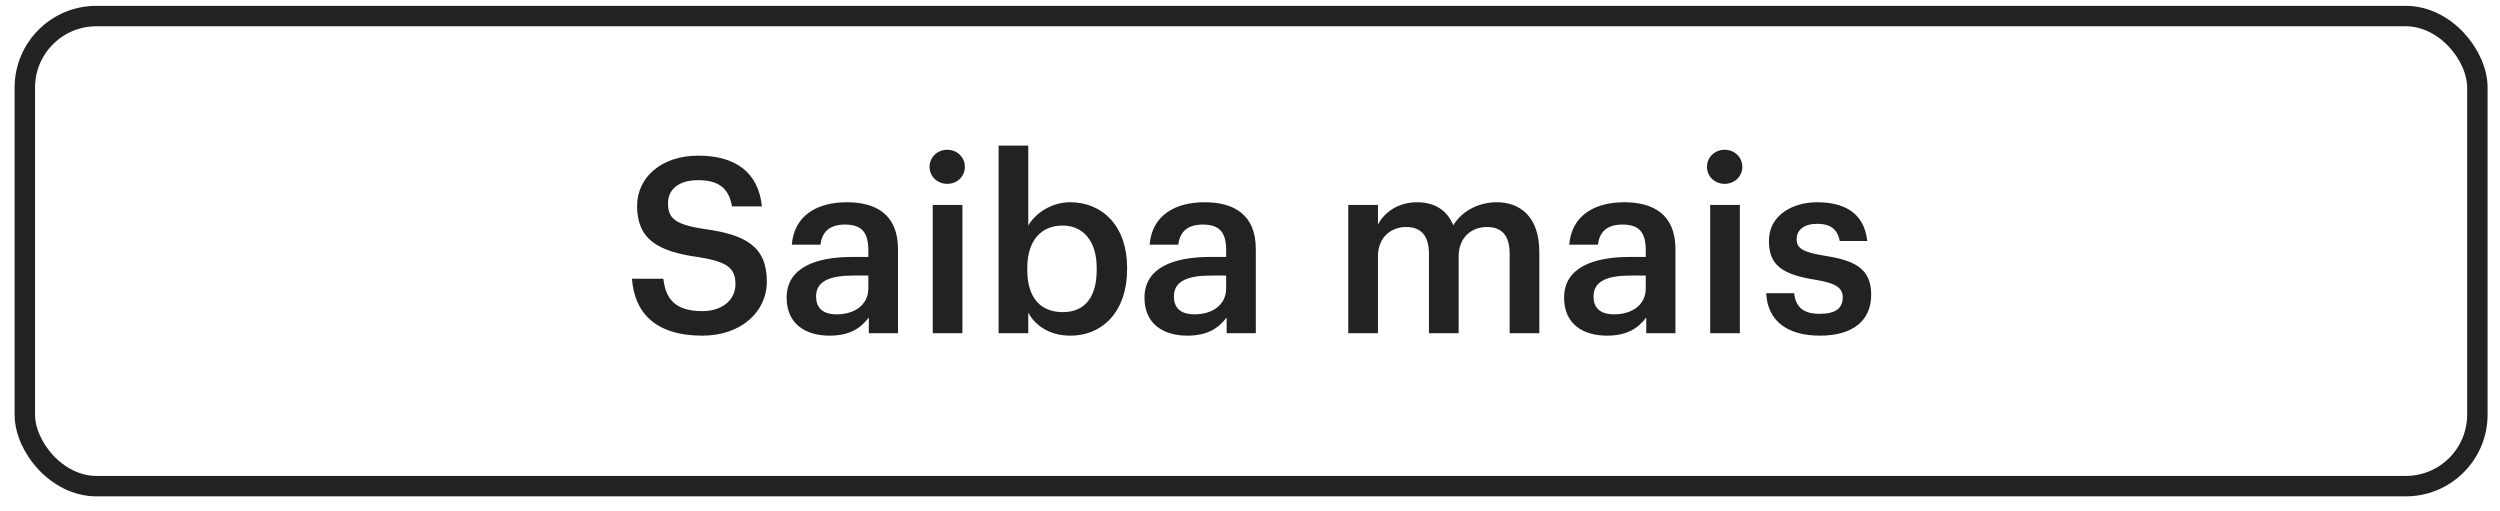 <svg width="137" height="28" viewBox="0 0 137 28" fill="none" xmlns="http://www.w3.org/2000/svg">
<rect x="1.36" y="0.88" width="134.4" height="25.76" rx="3.92" stroke="#222222" stroke-width="1.12"/>
<path d="M38.488 18.394C35.867 18.394 34.765 17.09 34.631 15.276H36.351C36.472 16.244 36.862 17.05 38.488 17.05C39.55 17.05 40.303 16.459 40.303 15.572C40.303 14.685 39.859 14.349 38.3 14.093C36.002 13.784 34.913 13.085 34.913 11.284C34.913 9.712 36.257 8.529 38.26 8.529C40.33 8.529 41.566 9.47 41.754 11.311H40.114C39.94 10.303 39.362 9.873 38.26 9.873C37.171 9.873 36.607 10.397 36.607 11.137C36.607 11.916 36.929 12.306 38.596 12.548C40.854 12.857 42.023 13.502 42.023 15.424C42.023 17.09 40.612 18.394 38.488 18.394ZM45.46 18.394C44.17 18.394 43.108 17.776 43.108 16.311C43.108 14.671 44.694 14.08 46.71 14.08H47.584V13.717C47.584 12.776 47.261 12.306 46.307 12.306C45.46 12.306 45.044 12.709 44.963 13.408H43.391C43.525 11.768 44.829 11.083 46.401 11.083C47.974 11.083 49.21 11.728 49.21 13.65V18.26H47.611V17.4C47.154 18.004 46.536 18.394 45.46 18.394ZM45.85 17.225C46.845 17.225 47.584 16.701 47.584 15.8V15.101H46.751C45.514 15.101 44.721 15.384 44.721 16.244C44.721 16.835 45.044 17.225 45.85 17.225ZM51.114 18.26V11.231H52.741V18.26H51.114ZM51.907 10.075C51.37 10.075 50.94 9.672 50.94 9.147C50.94 8.61 51.37 8.207 51.907 8.207C52.445 8.207 52.875 8.61 52.875 9.147C52.875 9.672 52.445 10.075 51.907 10.075ZM58.647 18.394C57.532 18.394 56.725 17.843 56.349 17.131V18.26H54.723V7.978H56.349V12.36C56.739 11.688 57.612 11.083 58.647 11.083C60.408 11.083 61.765 12.386 61.765 14.658V14.765C61.765 17.023 60.462 18.394 58.647 18.394ZM58.244 17.104C59.44 17.104 60.099 16.297 60.099 14.792V14.685C60.099 13.126 59.292 12.36 58.231 12.36C57.102 12.36 56.295 13.126 56.295 14.685V14.792C56.295 16.365 57.061 17.104 58.244 17.104ZM65.069 18.394C63.779 18.394 62.717 17.776 62.717 16.311C62.717 14.671 64.303 14.08 66.319 14.08H67.193V13.717C67.193 12.776 66.87 12.306 65.916 12.306C65.069 12.306 64.653 12.709 64.572 13.408H62.999C63.134 11.768 64.438 11.083 66.01 11.083C67.582 11.083 68.819 11.728 68.819 13.65V18.26H67.22V17.4C66.763 18.004 66.144 18.394 65.069 18.394ZM65.459 17.225C66.454 17.225 67.193 16.701 67.193 15.8V15.101H66.359C65.123 15.101 64.33 15.384 64.33 16.244C64.33 16.835 64.653 17.225 65.459 17.225ZM73.885 18.26V11.231H75.512V12.306C75.848 11.647 76.614 11.083 77.649 11.083C78.562 11.083 79.288 11.473 79.638 12.346C80.175 11.473 81.143 11.083 82.017 11.083C83.307 11.083 84.355 11.876 84.355 13.811V18.26H82.729V13.919C82.729 12.884 82.285 12.44 81.479 12.44C80.673 12.44 79.933 12.978 79.933 14.053V18.26H78.307V13.919C78.307 12.884 77.85 12.44 77.057 12.44C76.251 12.44 75.512 12.978 75.512 14.053V18.26H73.885ZM88.064 18.394C86.774 18.394 85.712 17.776 85.712 16.311C85.712 14.671 87.298 14.08 89.314 14.08H90.188V13.717C90.188 12.776 89.865 12.306 88.911 12.306C88.064 12.306 87.647 12.709 87.567 13.408H85.994C86.129 11.768 87.433 11.083 89.005 11.083C90.577 11.083 91.814 11.728 91.814 13.65V18.26H90.215V17.4C89.758 18.004 89.139 18.394 88.064 18.394ZM88.454 17.225C89.448 17.225 90.188 16.701 90.188 15.8V15.101H89.354C88.118 15.101 87.325 15.384 87.325 16.244C87.325 16.835 87.647 17.225 88.454 17.225ZM93.718 18.26V11.231H95.344V18.26H93.718ZM94.511 10.075C93.974 10.075 93.543 9.672 93.543 9.147C93.543 8.61 93.974 8.207 94.511 8.207C95.049 8.207 95.479 8.61 95.479 9.147C95.479 9.672 95.049 10.075 94.511 10.075ZM99.732 18.394C97.918 18.394 96.856 17.561 96.789 16.069H98.321C98.402 16.781 98.765 17.198 99.719 17.198C100.593 17.198 100.982 16.889 100.982 16.297C100.982 15.72 100.512 15.505 99.477 15.33C97.622 15.034 96.937 14.51 96.937 13.193C96.937 11.782 98.254 11.083 99.571 11.083C101.009 11.083 102.152 11.62 102.326 13.206H100.821C100.687 12.561 100.324 12.265 99.571 12.265C98.872 12.265 98.456 12.601 98.456 13.099C98.456 13.61 98.792 13.811 99.907 13.999C101.56 14.255 102.541 14.658 102.541 16.15C102.541 17.574 101.533 18.394 99.732 18.394Z" fill="#222222"/>
</svg>
